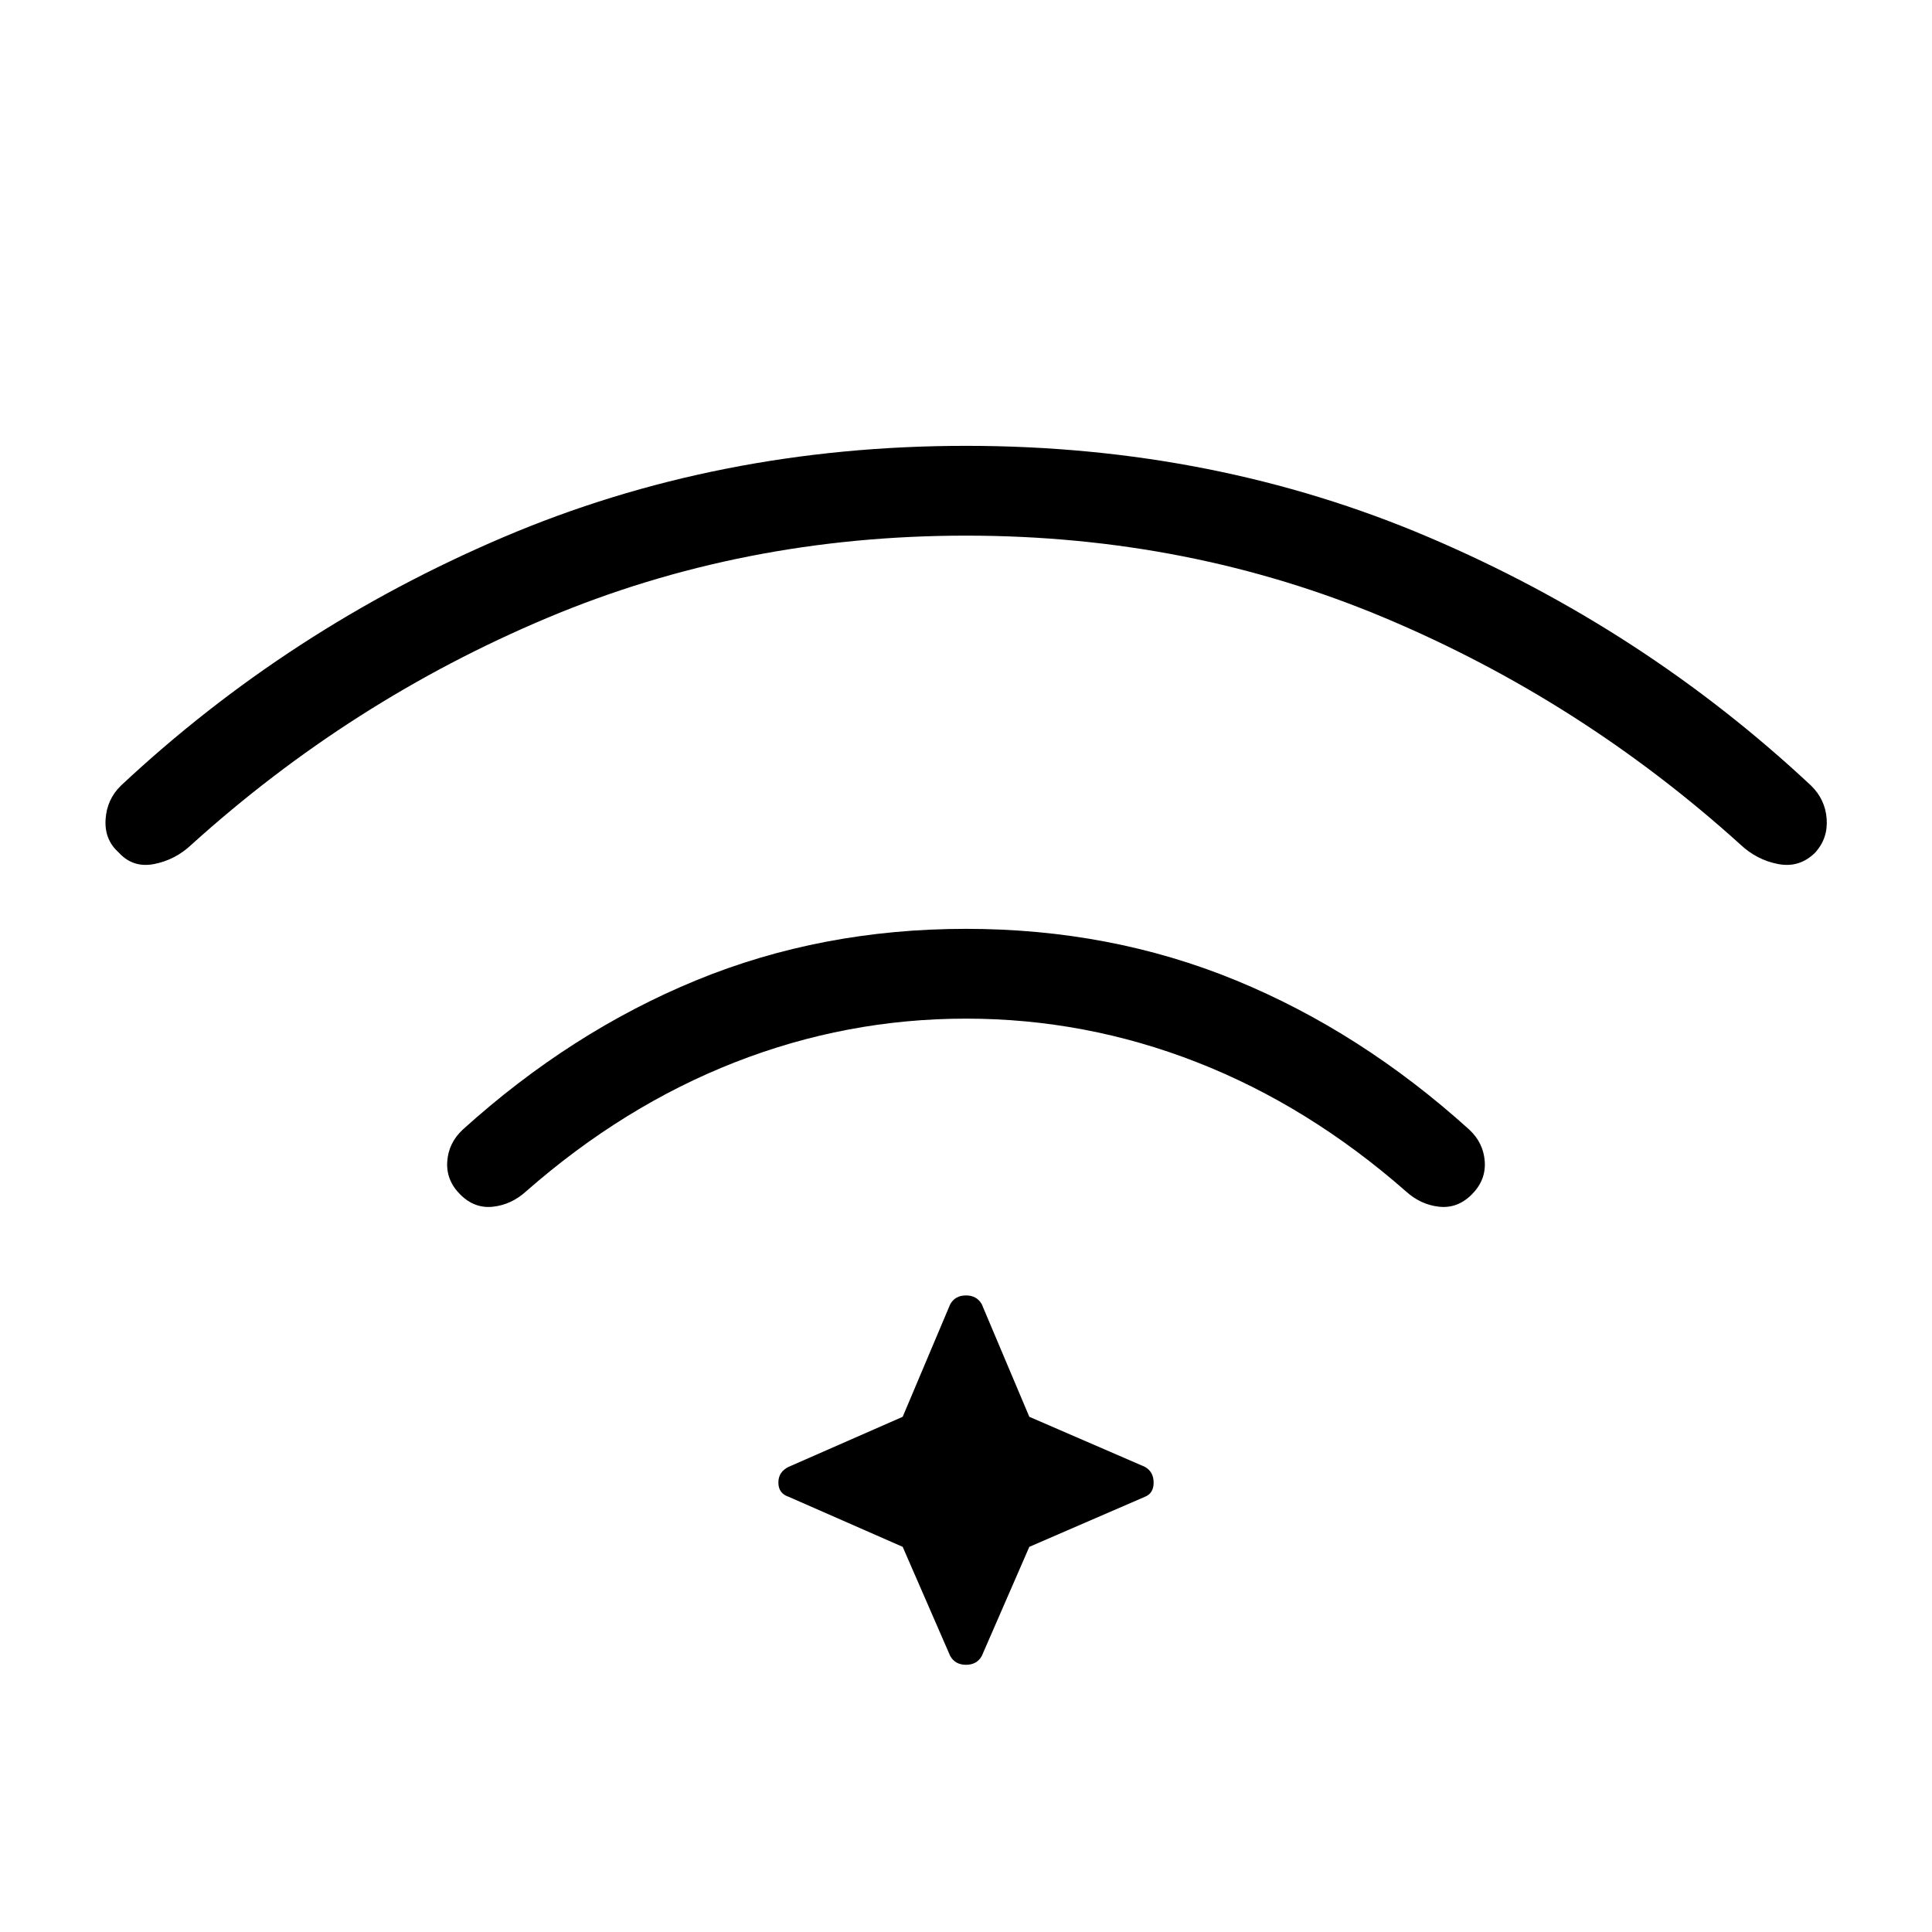 <svg xmlns="http://www.w3.org/2000/svg" width="48" height="48" viewBox="0 96 960 960"><path d="M480 557.538q71.846 0 134.077 25.577 62.231 25.577 116 74.192 7.077 6.616 7.692 15.885.616 9.269-6.461 16.346t-16.231 6.077q-9.154-1-16.462-7.615-48.384-42.462-103.807-64.154Q539.385 602.154 480 602.154q-59.385 0-114.808 21.692Q309.769 645.538 261.385 688q-7.308 6.615-16.462 7.615t-16.231-6.077q-7.077-7.077-6.461-16.346.615-9.269 7.692-15.885 53.769-48.615 116-74.192Q408.154 557.538 480 557.538Zm0-240q123.385 0 229.962 45.423 106.577 45.423 189.884 123.346 7.077 6.847 7.808 16.5.731 9.654-5.577 16.731-7.846 7.847-18.5 5.808-10.654-2.038-18.731-9.654-79.154-71.538-176.461-112.538-97.308-41-208.385-41-111.077 0-208.385 41-97.307 41-176.461 112.538-8.077 7.616-18.616 9.654-10.538 2.039-17.615-5.808-7.077-6.307-6.462-16.346.616-10.038 7.693-16.885 83.307-77.923 189.884-123.346Q356.615 317.538 480 317.538Zm-31.462 547.077-56.615-24.846q-5.154-1.692-5.154-7.077 0-5.384 5.154-7.846L448.538 800l23.616-55.923q2.461-4.385 7.846-4.385t7.846 4.385L511.462 800l57.384 24.846q4.385 2.462 4.385 7.846 0 5.385-4.385 7.077l-57.384 24.846-23.616 54.231q-2.461 4.385-7.846 4.385t-7.846-4.385l-23.616-54.231Z"/></svg>